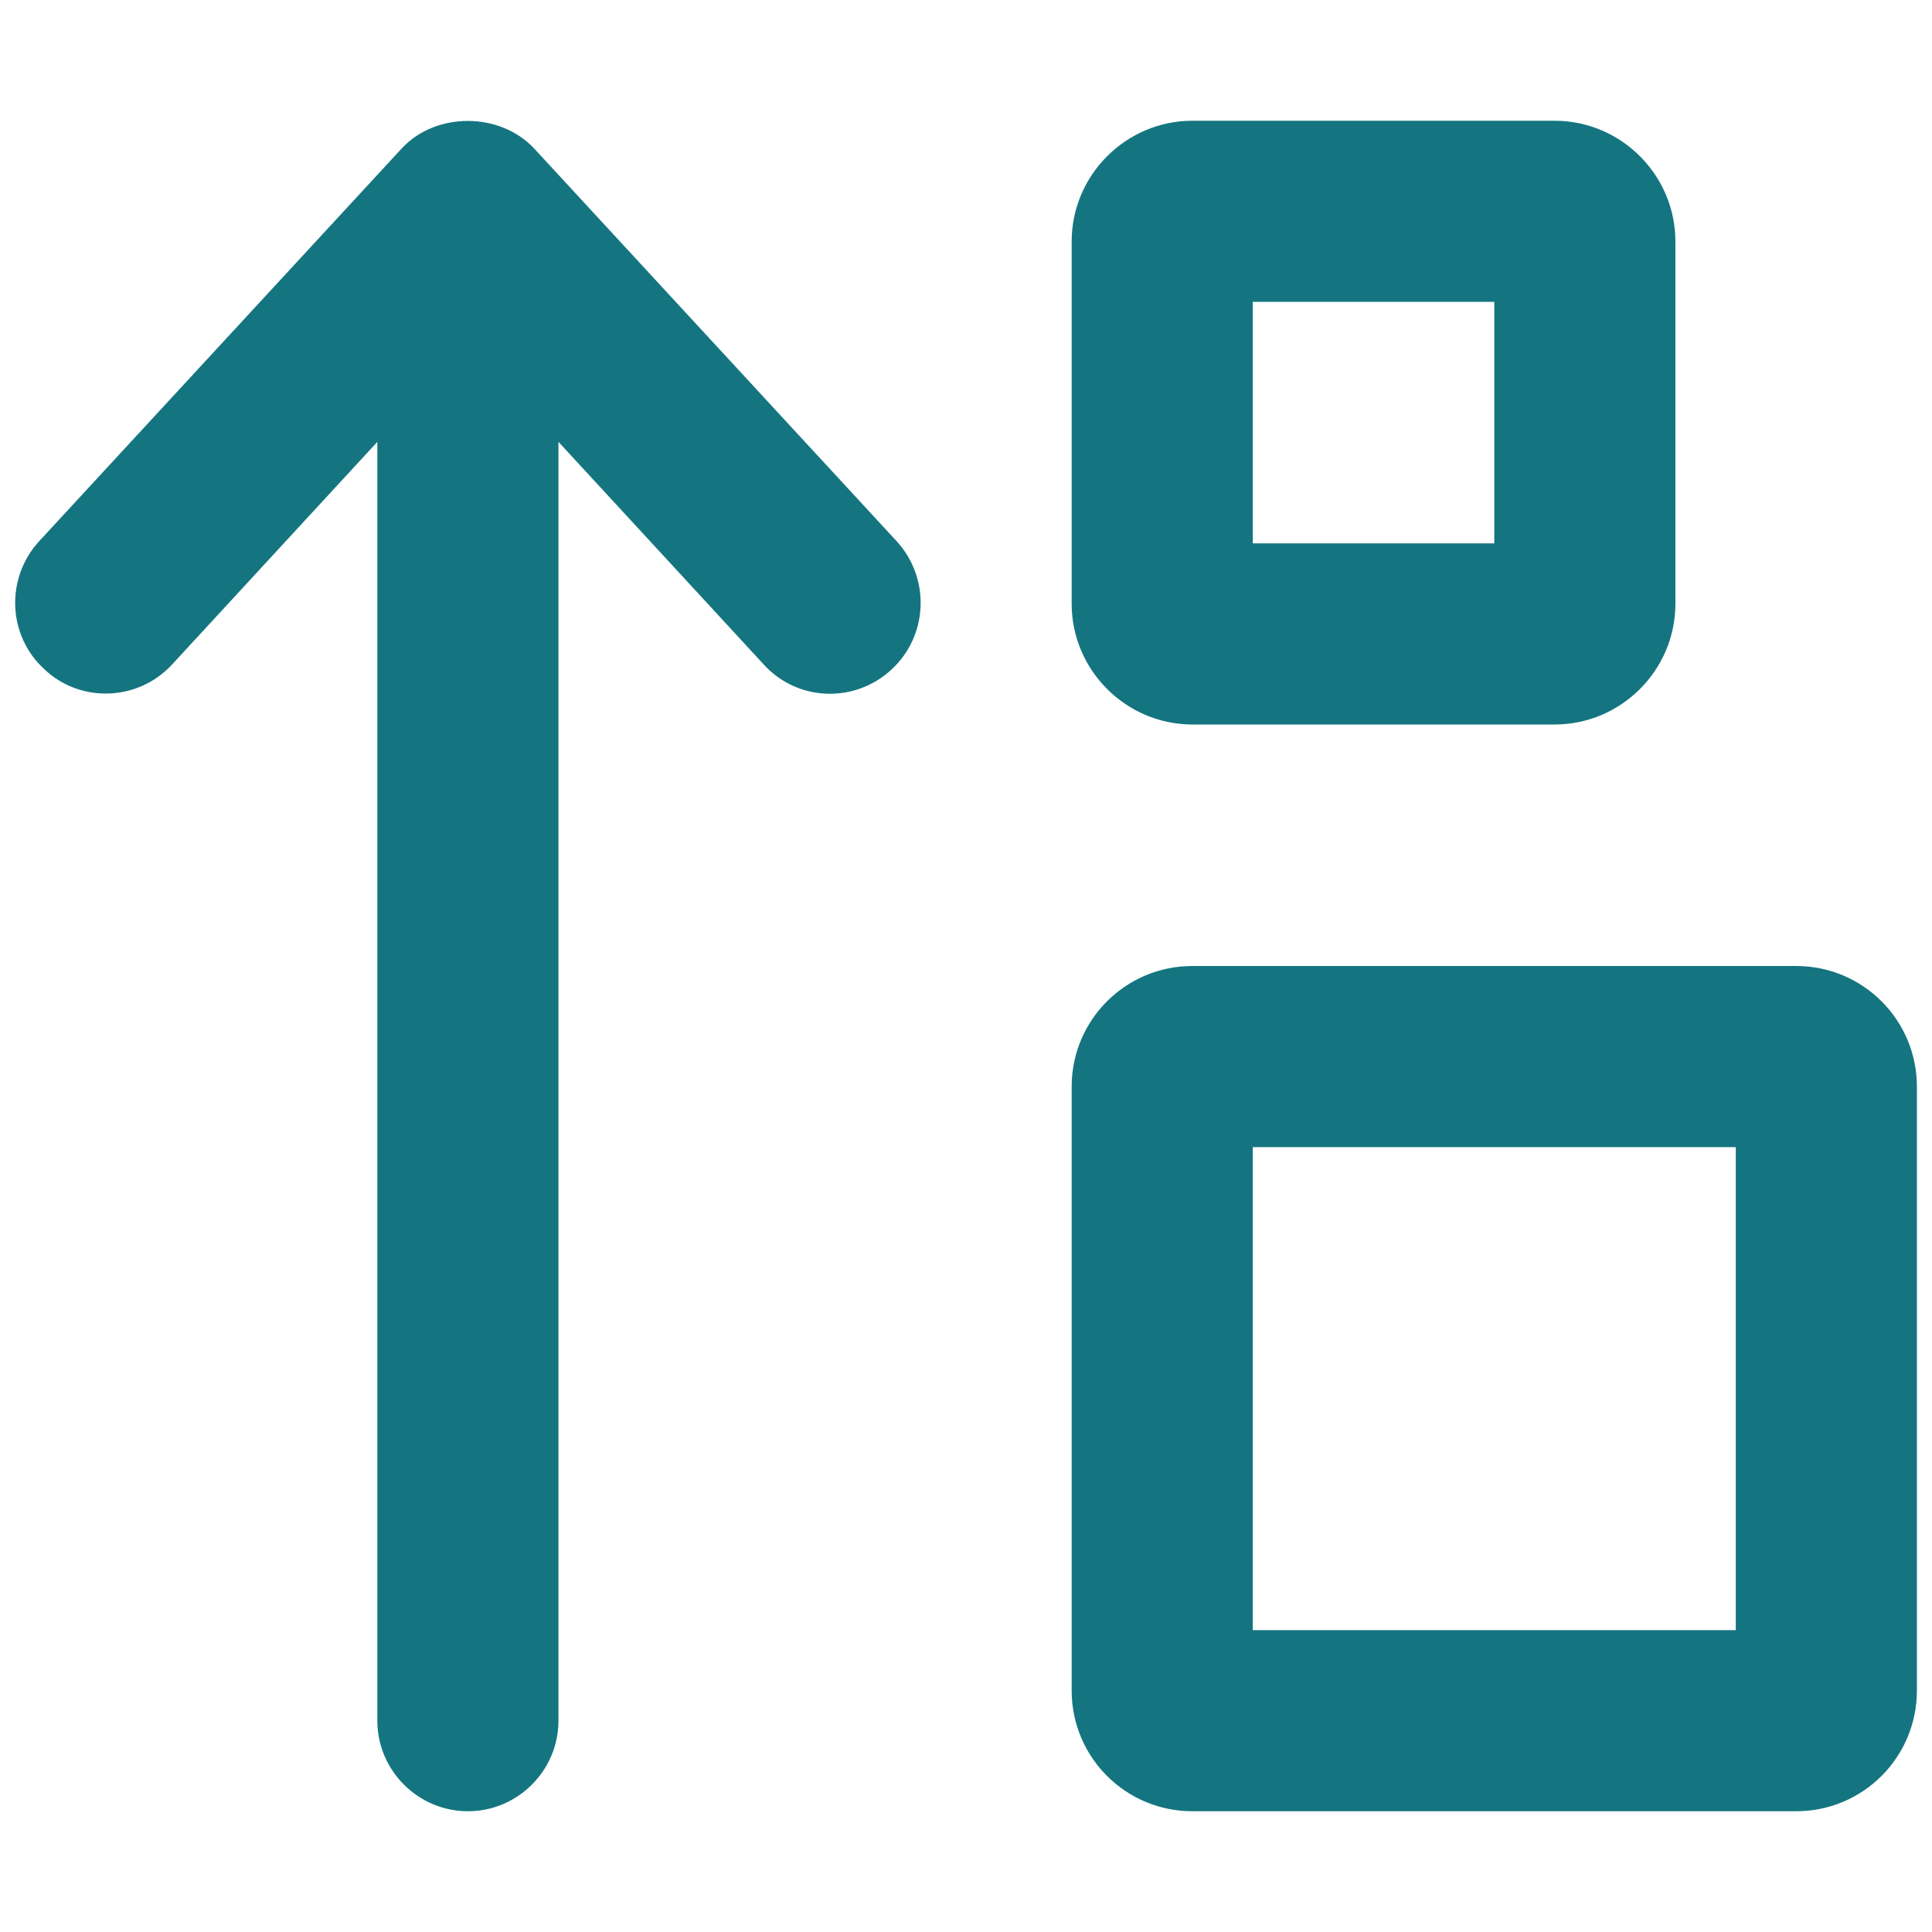 <?xml version="1.0" encoding="utf-8"?>
<!-- Generator: Adobe Illustrator 26.4.1, SVG Export Plug-In . SVG Version: 6.00 Build 0)  -->
<svg version="1.1" id="Layer_1" xmlns="http://www.w3.org/2000/svg" xmlns:xlink="http://www.w3.org/1999/xlink" x="0px" y="0px"
	 viewBox="0 0 512 512" style="enable-background:new 0 0 512 512;" xml:space="preserve">
<style type="text/css">
	.st0{fill:#147580;}
</style>
<path class="st0" d="M476,256H316c-17.7,0-32,14.3-32,32v160c0,17.7,14.3,32,32,32h160c17.7,0,32-14.3,32-32V288
	C508,270.3,493.7,256,476,256z M460,432H332V304h128V432z M316,192h96c17.6,0,32-14.4,32-32V64c0-17.6-14.4-32-32-32h-96
	c-17.6,0-32,14.4-32,32v96C284,177.6,298.4,192,316,192z M332,80h64v64h-64V80z M141.6,39.4c-9.1-9.8-26.2-9.8-35.2,0l-96,104
	c-9,9.8-8.4,25,1.3,33.9c4.6,4.4,10.5,6.5,16.3,6.5c6.5,0,12.9-2.6,17.6-7.7l54.4-59V456c0,13.2,10.8,24,24,24s24-10.8,24-24V117.1
	l54.4,59c8.9,9.8,24.1,10.4,33.9,1.3c9.7-9,10.3-24.2,1.3-34L141.6,39.4z"/>
</svg>
